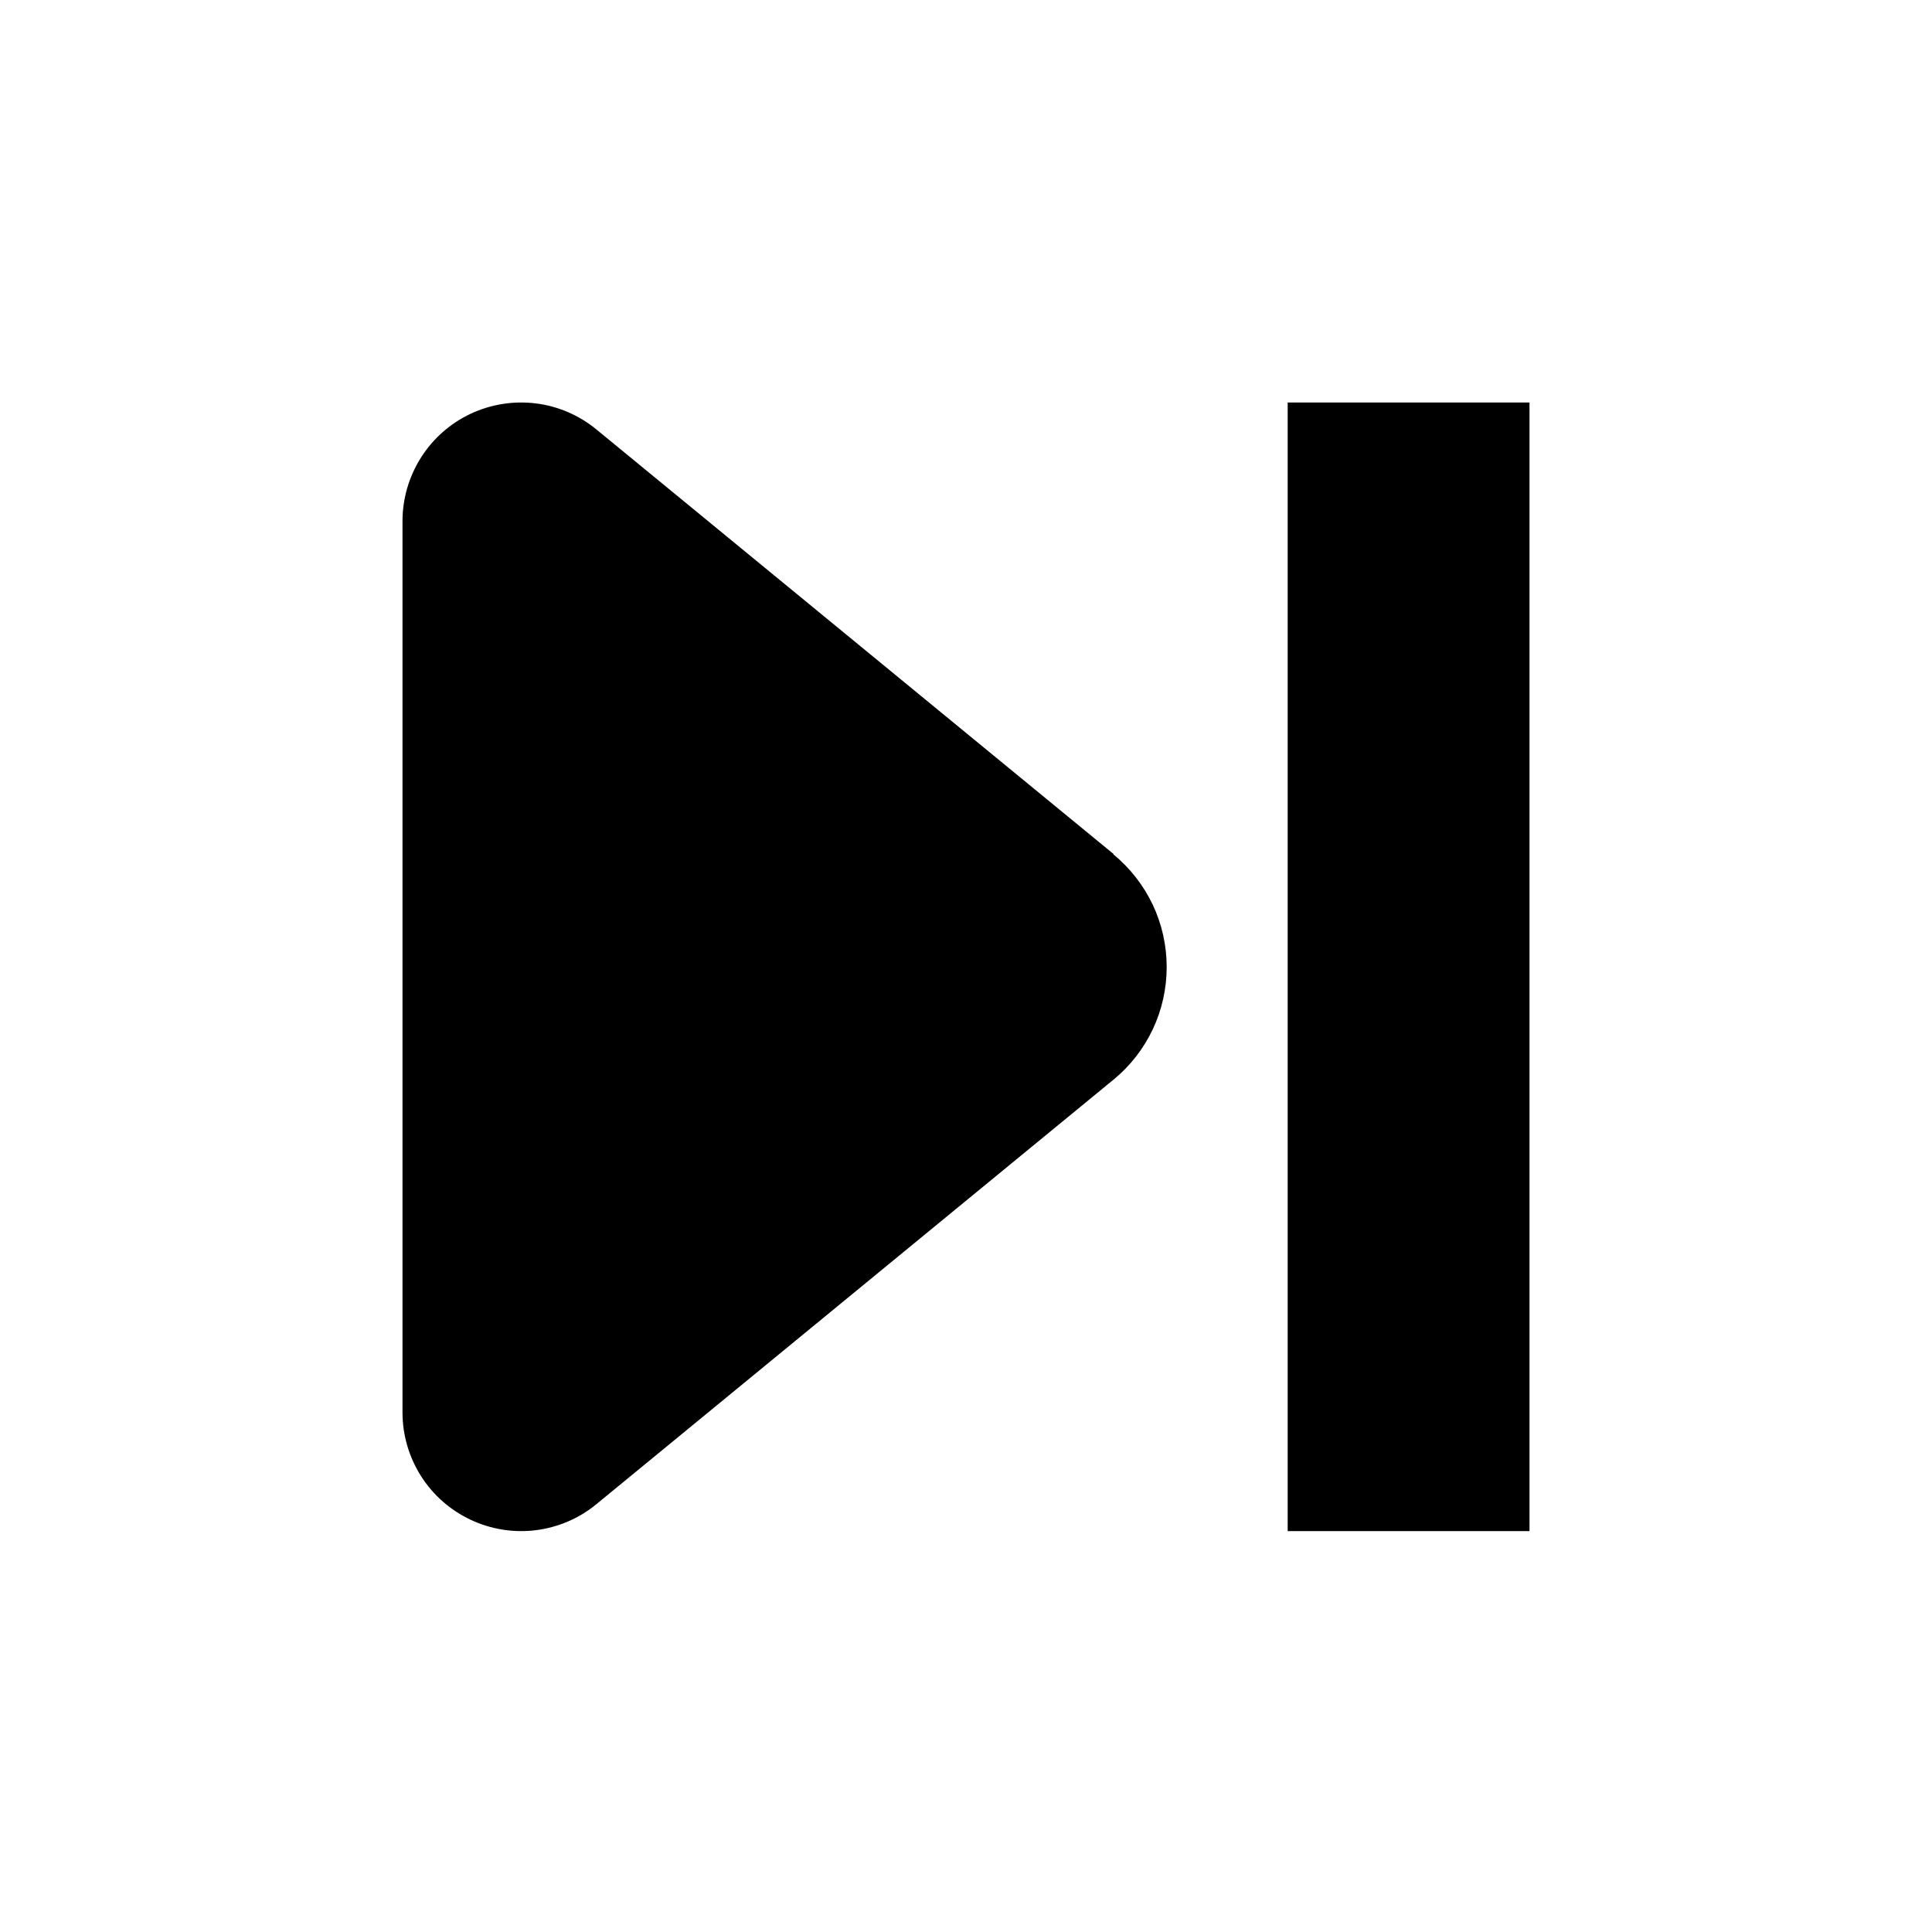 <svg
    width="24"
    height="24"
    viewBox="0 0 24 24"
    fill="none"
    xmlns="http://www.w3.org/2000/svg"
  >
    <path
      d="M13.832 10.608L7.409 5.335C7.194 5.158 6.933 5.046 6.656 5.011C6.379 4.977 6.098 5.022 5.846 5.14C5.594 5.259 5.38 5.447 5.231 5.682C5.081 5.918 5.001 6.191 5 6.469V17.551C5.001 17.83 5.081 18.102 5.231 18.338C5.38 18.573 5.594 18.76 5.846 18.879C6.098 18.998 6.379 19.043 6.655 19.009C6.932 18.974 7.193 18.863 7.408 18.686L13.832 13.412C14.039 13.243 14.205 13.029 14.32 12.787C14.434 12.545 14.493 12.281 14.493 12.013C14.493 11.746 14.434 11.481 14.32 11.239C14.205 10.998 14.039 10.784 13.832 10.614V10.608Z"
      fill="currentColor"
    />
    <path
      d="M15.996 5H19V19.02H15.996V5Z"
      fill="currentColor"
    />
  </svg>